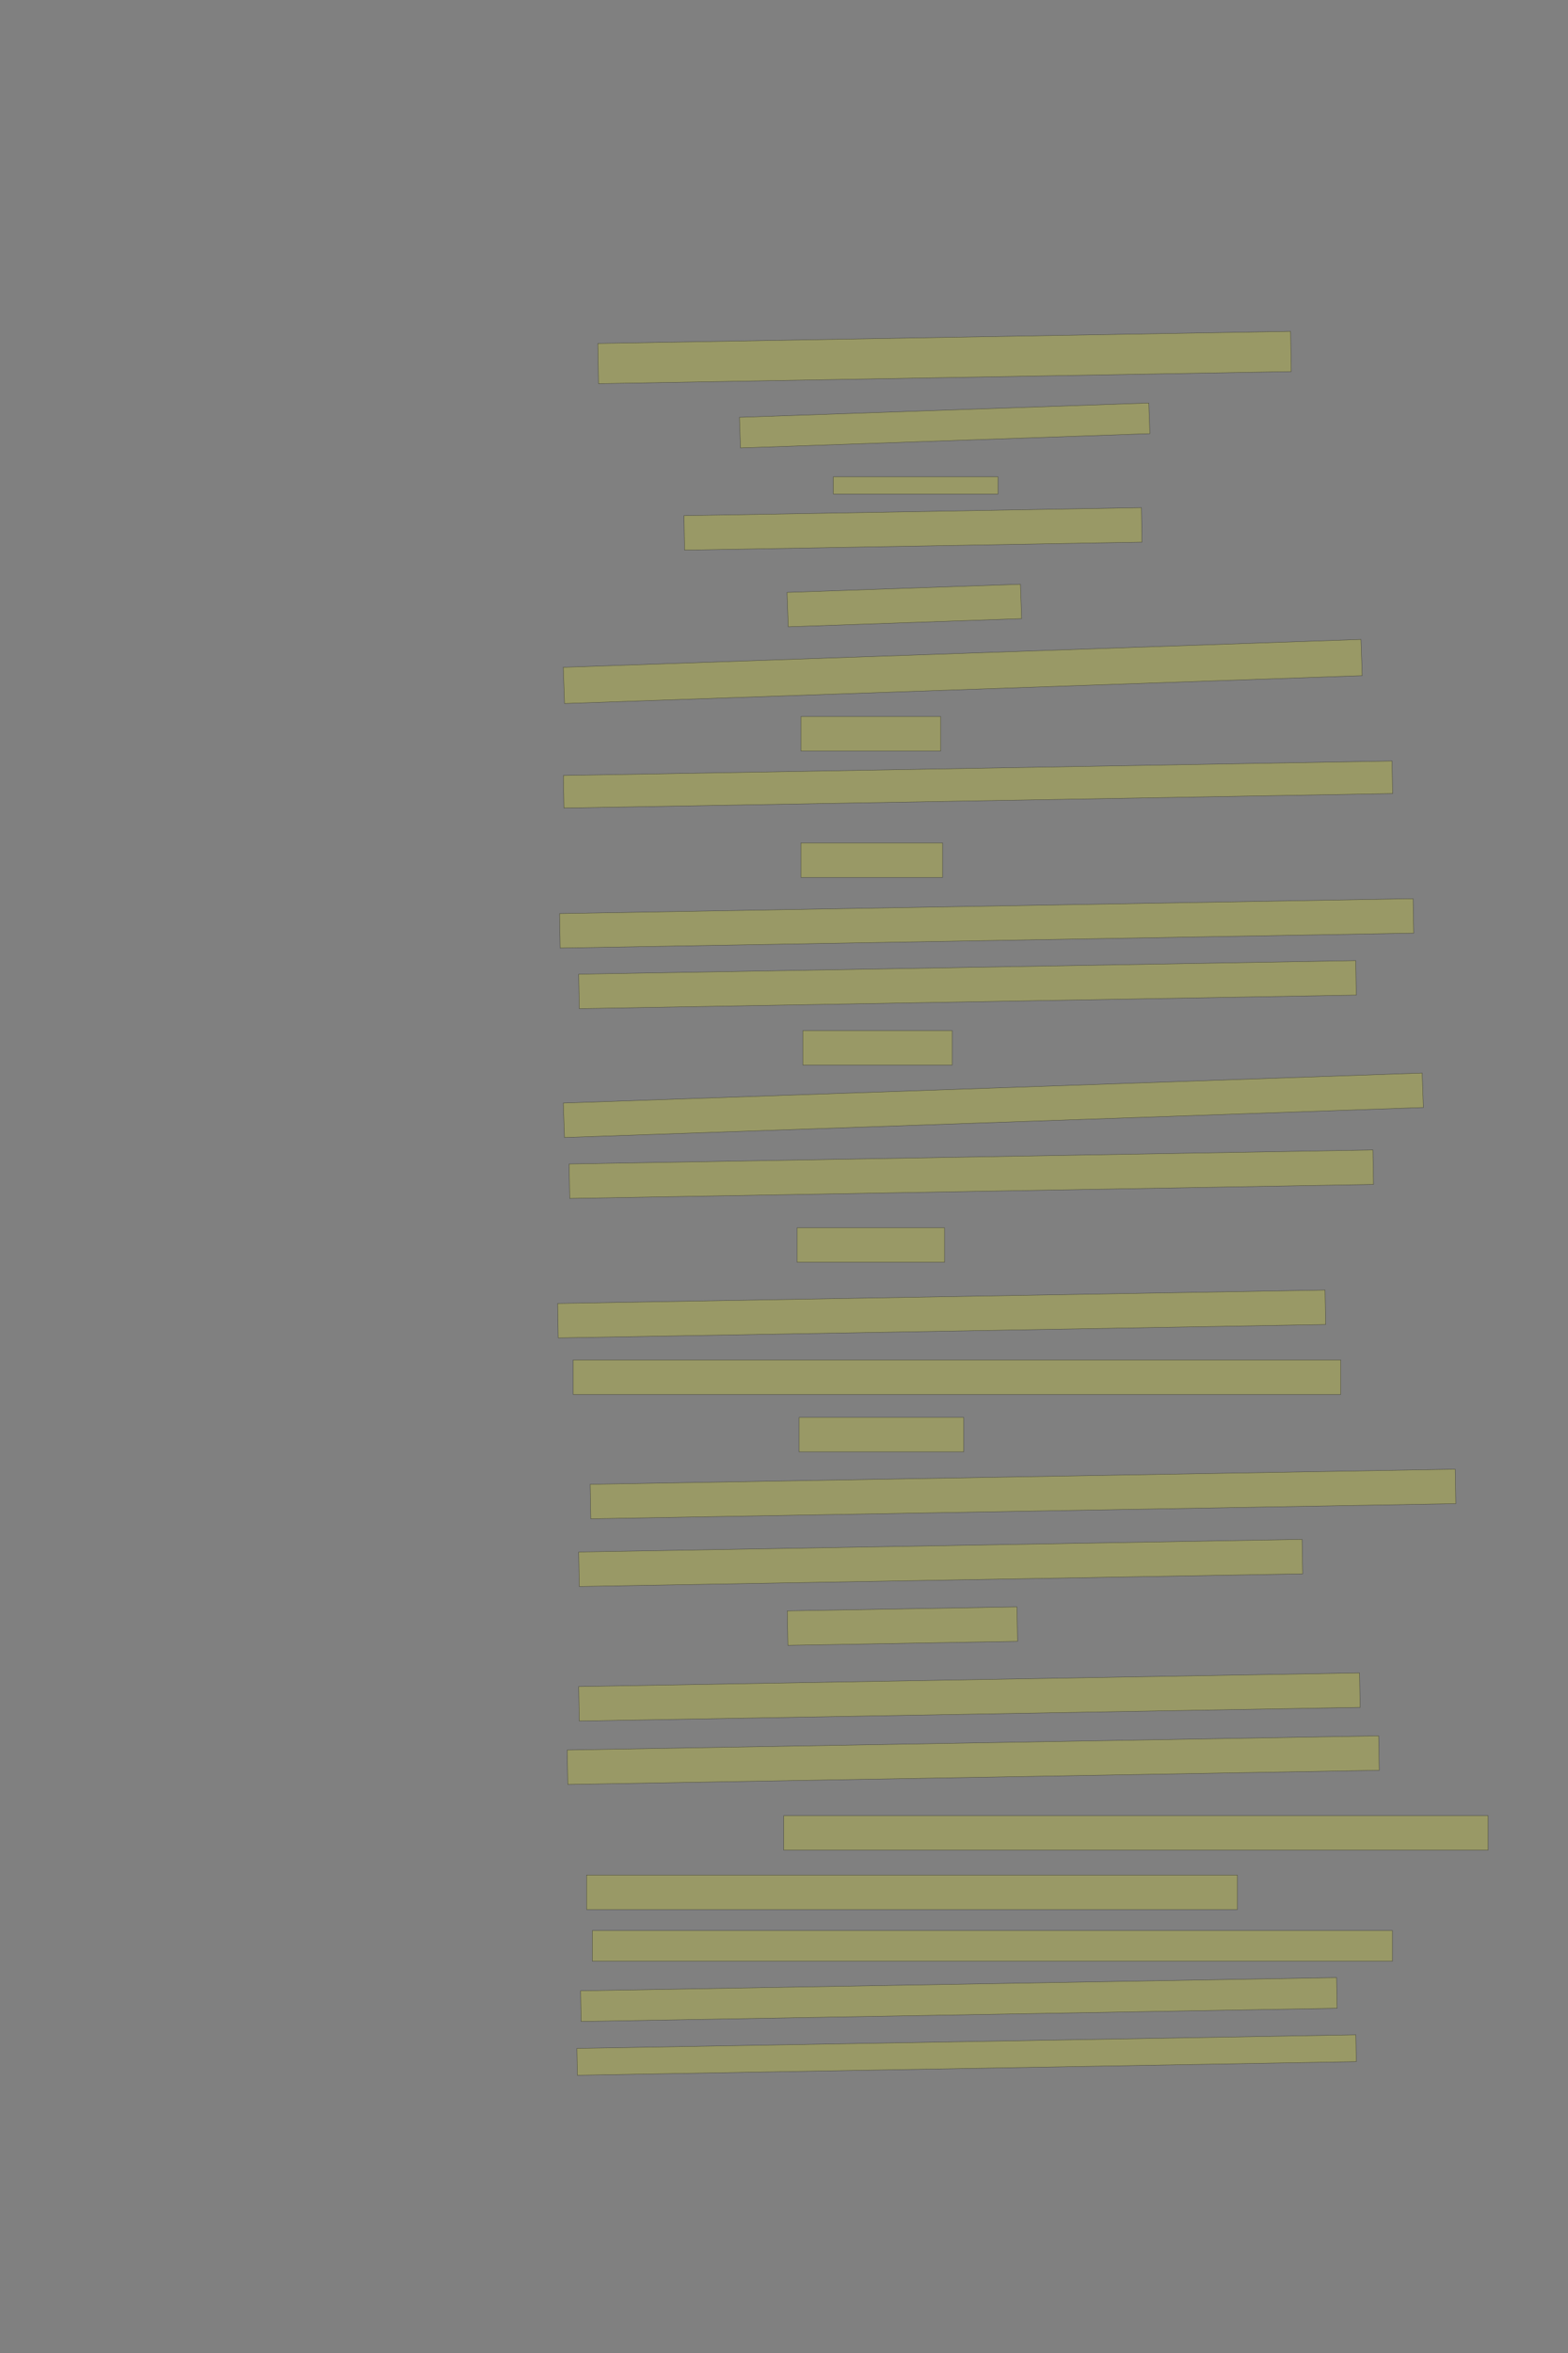 <?xml version="1.0" encoding="UTF-8" standalone="no"?><svg xmlns="http://www.w3.org/2000/svg" xmlns:xlink="http://www.w3.org/1999/xlink" height="6144" width="4096">
 <rect width="100%" height="100%" fill="#808080" stroke="none"/>
 <g>
  <title>Layer 1</title>
  <rect class=" imageannotationLine imageannotationLinked" fill="#FFFF00" fill-opacity="0.2" height="105.001" id="svg_2" stroke="#000000" stroke-opacity="0.5" transform="rotate(-1 2467.38,933.499) " width="1810" x="1562.376" xlink:href="#la" y="880.999"/>
  <rect class=" imageannotationLine imageannotationLinked" fill="#FFFF00" fill-opacity="0.2" height="80.012" id="svg_4" stroke="#000000" stroke-opacity="0.5" transform="rotate(-2 2467.68,1110.99) " width="1070" x="1932.681" xlink:href="#lb" y="1070.982"/>
  <rect class=" imageannotationLine imageannotationLinked" fill="#FFFF00" fill-opacity="0.2" height="90.002" id="svg_6" stroke="#000000" stroke-opacity="0.5" transform="rotate(-1 2384.92,1381) " width="1195" x="1787.419" xlink:href="#lc" y="1335.997"/>
  <rect class=" imageannotationLine imageannotationLinked" fill="#FFFF00" fill-opacity="0.2" height="89.825" id="svg_8" stroke="#000000" stroke-opacity="0.5" transform="rotate(-2 2362.34,1581.09) " width="610" x="2057.335" xlink:href="#ld" y="1536.174"/>
  <rect class=" imageannotationLine imageannotationLinked" fill="#FFFF00" fill-opacity="0.2" height="94.648" id="svg_10" stroke="#000000" stroke-opacity="0.5" transform="rotate(-2 2514.91,1753.32) " width="2085" x="1472.413" xlink:href="#le" y="1705.998"/>
  <rect class=" imageannotationLine imageannotationLinked" fill="#FFFF00" fill-opacity="0.2" height="90" id="svg_12" stroke="#000000" stroke-opacity="0.5" width="365" x="2092.332" xlink:href="#lf" y="1871"/>
  <rect class=" imageannotationLine imageannotationLinked" fill="#FFFF00" fill-opacity="0.2" height="85.001" id="svg_14" stroke="#000000" stroke-opacity="0.5" transform="rotate(-1 2554.79,2048.5) " width="2165" x="1472.288" xlink:href="#lg" y="2006"/>
  <rect class=" imageannotationLine imageannotationLinked" fill="#FFFF00" fill-opacity="0.2" height="90" id="svg_16" stroke="#000000" stroke-opacity="0.5" width="370" x="2092.332" xlink:href="#lh" y="2201"/>
  <rect class=" imageannotationLine imageannotationLinked" fill="#FFFF00" fill-opacity="0.2" height="90" id="svg_18" stroke="#000000" stroke-opacity="0.5" transform="rotate(-1 2577.33,2411) " width="2230" x="1462.332" xlink:href="#li" y="2366"/>
  <rect class=" imageannotationLine imageannotationLinked" fill="#FFFF00" fill-opacity="0.2" height="90" id="svg_20" stroke="#000000" stroke-opacity="0.5" transform="rotate(-1 2527.33,2571) " width="2030" x="1512.332" xlink:href="#lj" y="2526"/>
  <rect class=" imageannotationLine imageannotationLinked" fill="#FFFF00" fill-opacity="0.2" height="90" id="svg_22" stroke="#000000" stroke-opacity="0.5" width="390" x="2097.332" xlink:href="#lk" y="2691"/>
  <rect class=" imageannotationLine imageannotationLinked" fill="#FFFF00" fill-opacity="0.2" height="90" id="svg_24" stroke="#000000" stroke-opacity="0.5" transform="rotate(-2 2594.83,2886) " width="2245" x="1472.332" xlink:href="#ll" y="2841"/>
  <rect class=" imageannotationLine imageannotationLinked" fill="#FFFF00" fill-opacity="0.2" height="90" id="svg_26" stroke="#000000" stroke-opacity="0.5" transform="rotate(-1 2537.33,3066) " width="2100" x="1487.332" xlink:href="#lm" y="3021"/>
  <rect class=" imageannotationLine imageannotationLinked" fill="#FFFF00" fill-opacity="0.2" height="90" id="svg_28" stroke="#000000" stroke-opacity="0.5" width="385" x="2082.332" xlink:href="#ln" y="3206"/>
  <rect class=" imageannotationLine imageannotationLinked" fill="#FFFF00" fill-opacity="0.2" height="90" id="svg_30" stroke="#000000" stroke-opacity="0.5" transform="rotate(-1 2459.83,3431) " width="2005" x="1457.332" xlink:href="#lo" y="3386"/>
  <rect class=" imageannotationLine imageannotationLinked" fill="#FFFF00" fill-opacity="0.2" height="90" id="svg_32" stroke="#000000" stroke-opacity="0.5" width="2005" x="1497.332" xlink:href="#lp" y="3551"/>
  <rect class=" imageannotationLine imageannotationLinked" fill="#FFFF00" fill-opacity="0.2" height="90" id="svg_34" stroke="#000000" stroke-opacity="0.5" width="430" x="2087.332" xlink:href="#lq" y="3701"/>
  <rect class=" imageannotationLine imageannotationLinked" fill="#FFFF00" fill-opacity="0.2" height="90" id="svg_36" stroke="#000000" stroke-opacity="0.5" transform="rotate(-1 2672.33,3901) " width="2260" x="1542.332" xlink:href="#lr" y="3856"/>
  <rect class=" imageannotationLine imageannotationLinked" fill="#FFFF00" fill-opacity="0.2" height="90" id="svg_38" stroke="#000000" stroke-opacity="0.5" transform="rotate(-1 2457.33,4081) " width="1890" x="1512.332" xlink:href="#ls" y="4036"/>
  <rect class=" imageannotationLine imageannotationLinked" fill="#FFFF00" fill-opacity="0.2" height="90" id="svg_40" stroke="#000000" stroke-opacity="0.5" transform="rotate(-1 2357.33,4246) " width="600" x="2057.332" xlink:href="#lt" y="4201"/>
  <rect class=" imageannotationLine imageannotationLinked" fill="#FFFF00" fill-opacity="0.2" height="90" id="svg_42" stroke="#000000" stroke-opacity="0.5" transform="rotate(-1 2532.33,4431) " width="2040" x="1512.332" xlink:href="#lu" y="4386"/>
  <rect class=" imageannotationLine imageannotationLinked" fill="#FFFF00" fill-opacity="0.2" height="90" id="svg_44" stroke="#000000" stroke-opacity="0.5" transform="rotate(-1 2542.33,4596) " width="2120" x="1482.332" xlink:href="#lv" y="4551"/>
  <rect class=" imageannotationLine imageannotationLinked" fill="#FFFF00" fill-opacity="0.2" height="90" id="svg_46" stroke="#000000" stroke-opacity="0.5" width="1840" x="2047.332" xlink:href="#lw" y="4741"/>
  <rect class=" imageannotationLine imageannotationLinked" fill="#FFFF00" fill-opacity="0.2" height="90" id="svg_48" stroke="#000000" stroke-opacity="0.5" width="1700" x="1532.332" xlink:href="#lx" y="4896"/>
  <rect class=" imageannotationLine imageannotationLinked" fill="#FFFF00" fill-opacity="0.2" height="80" id="svg_50" stroke="#000000" stroke-opacity="0.5" width="2090" x="1547.332" xlink:href="#ly" y="5041"/>
  <rect class=" imageannotationLine imageannotationLinked" fill="#FFFF00" fill-opacity="0.2" height="80.089" id="svg_52" stroke="#000000" stroke-opacity="0.5" transform="rotate(-1 2504.75,5221.04) " width="1975" x="1517.246" xlink:href="#lz" y="5181.001"/>
  <rect class=" imageannotationLine imageannotationLinked" fill="#FFFF00" fill-opacity="0.2" height="70.09" id="svg_54" stroke="#000000" stroke-opacity="0.5" transform="rotate(-1 2525.01,5365.95) " width="2035" x="1507.506" xlink:href="#laa" y="5330.908"/>
  <rect class=" imageannotationLine imageannotationLinked" fill="#FFFF00" fill-opacity="0.2" height="45" id="svg_3" stroke="#000000" stroke-opacity="0.5" width="430" x="2177" xlink:href="#lab" y="1245"/>
 </g>
</svg>